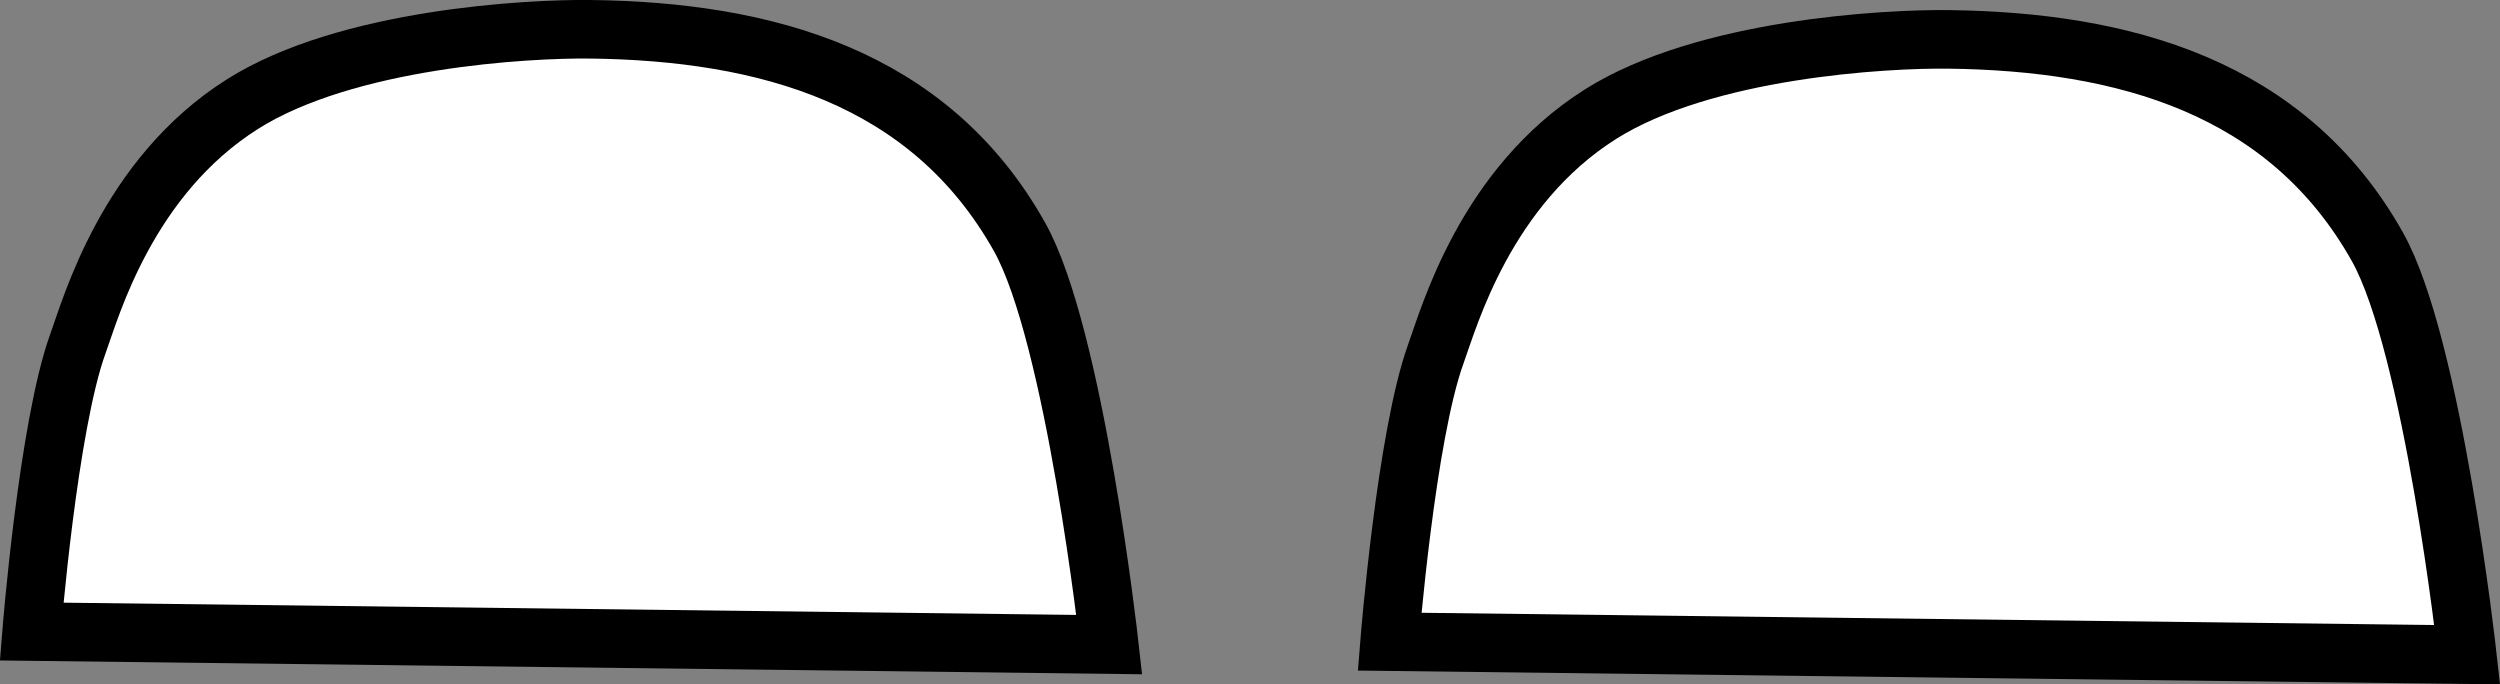 <svg viewBox="0,0,85.387,23.375" height="23.375" width="85.387" xmlns:xlink="http://www.w3.org/1999/xlink" xmlns="http://www.w3.org/2000/svg" version="1.1"><rect x="0" y="0" width="85.387" height="23.375" fill="#808080" stroke="none"/><g transform="translate(-196.975,-177.385)"><g style="mix-blend-mode: normal" stroke-dashoffset="0" stroke-dasharray="" stroke-miterlimit="10" stroke-linejoin="miter" stroke-linecap="butt" stroke-width="2" stroke="#000000" fill-rule="nonzero" fill="#ffffff" data-paper-data="{&quot;isPaintingLayer&quot;:true}"><path d="M217.148,178.385c5.97,0.074 11.573,1.604 14.65,7.093c1.889,3.37 3.064,13.923 3.064,13.923l-36.806,-0.445c0,0 0.561,-7.033 1.584,-9.845c0.444,-1.22 1.683,-5.689 5.623,-8.174c3.554,-2.242 9.74,-2.579 11.883,-2.552z"></path><path d="M263.529,178.73c5.97,0.074 11.573,1.604 14.65,7.093c1.889,3.37 3.064,13.923 3.064,13.923l-36.806,-0.445c0,0 0.561,-7.033 1.584,-9.845c0.444,-1.22 1.683,-5.689 5.623,-8.174c3.554,-2.242 9.74,-2.579 11.883,-2.552z"></path></g></g></svg>